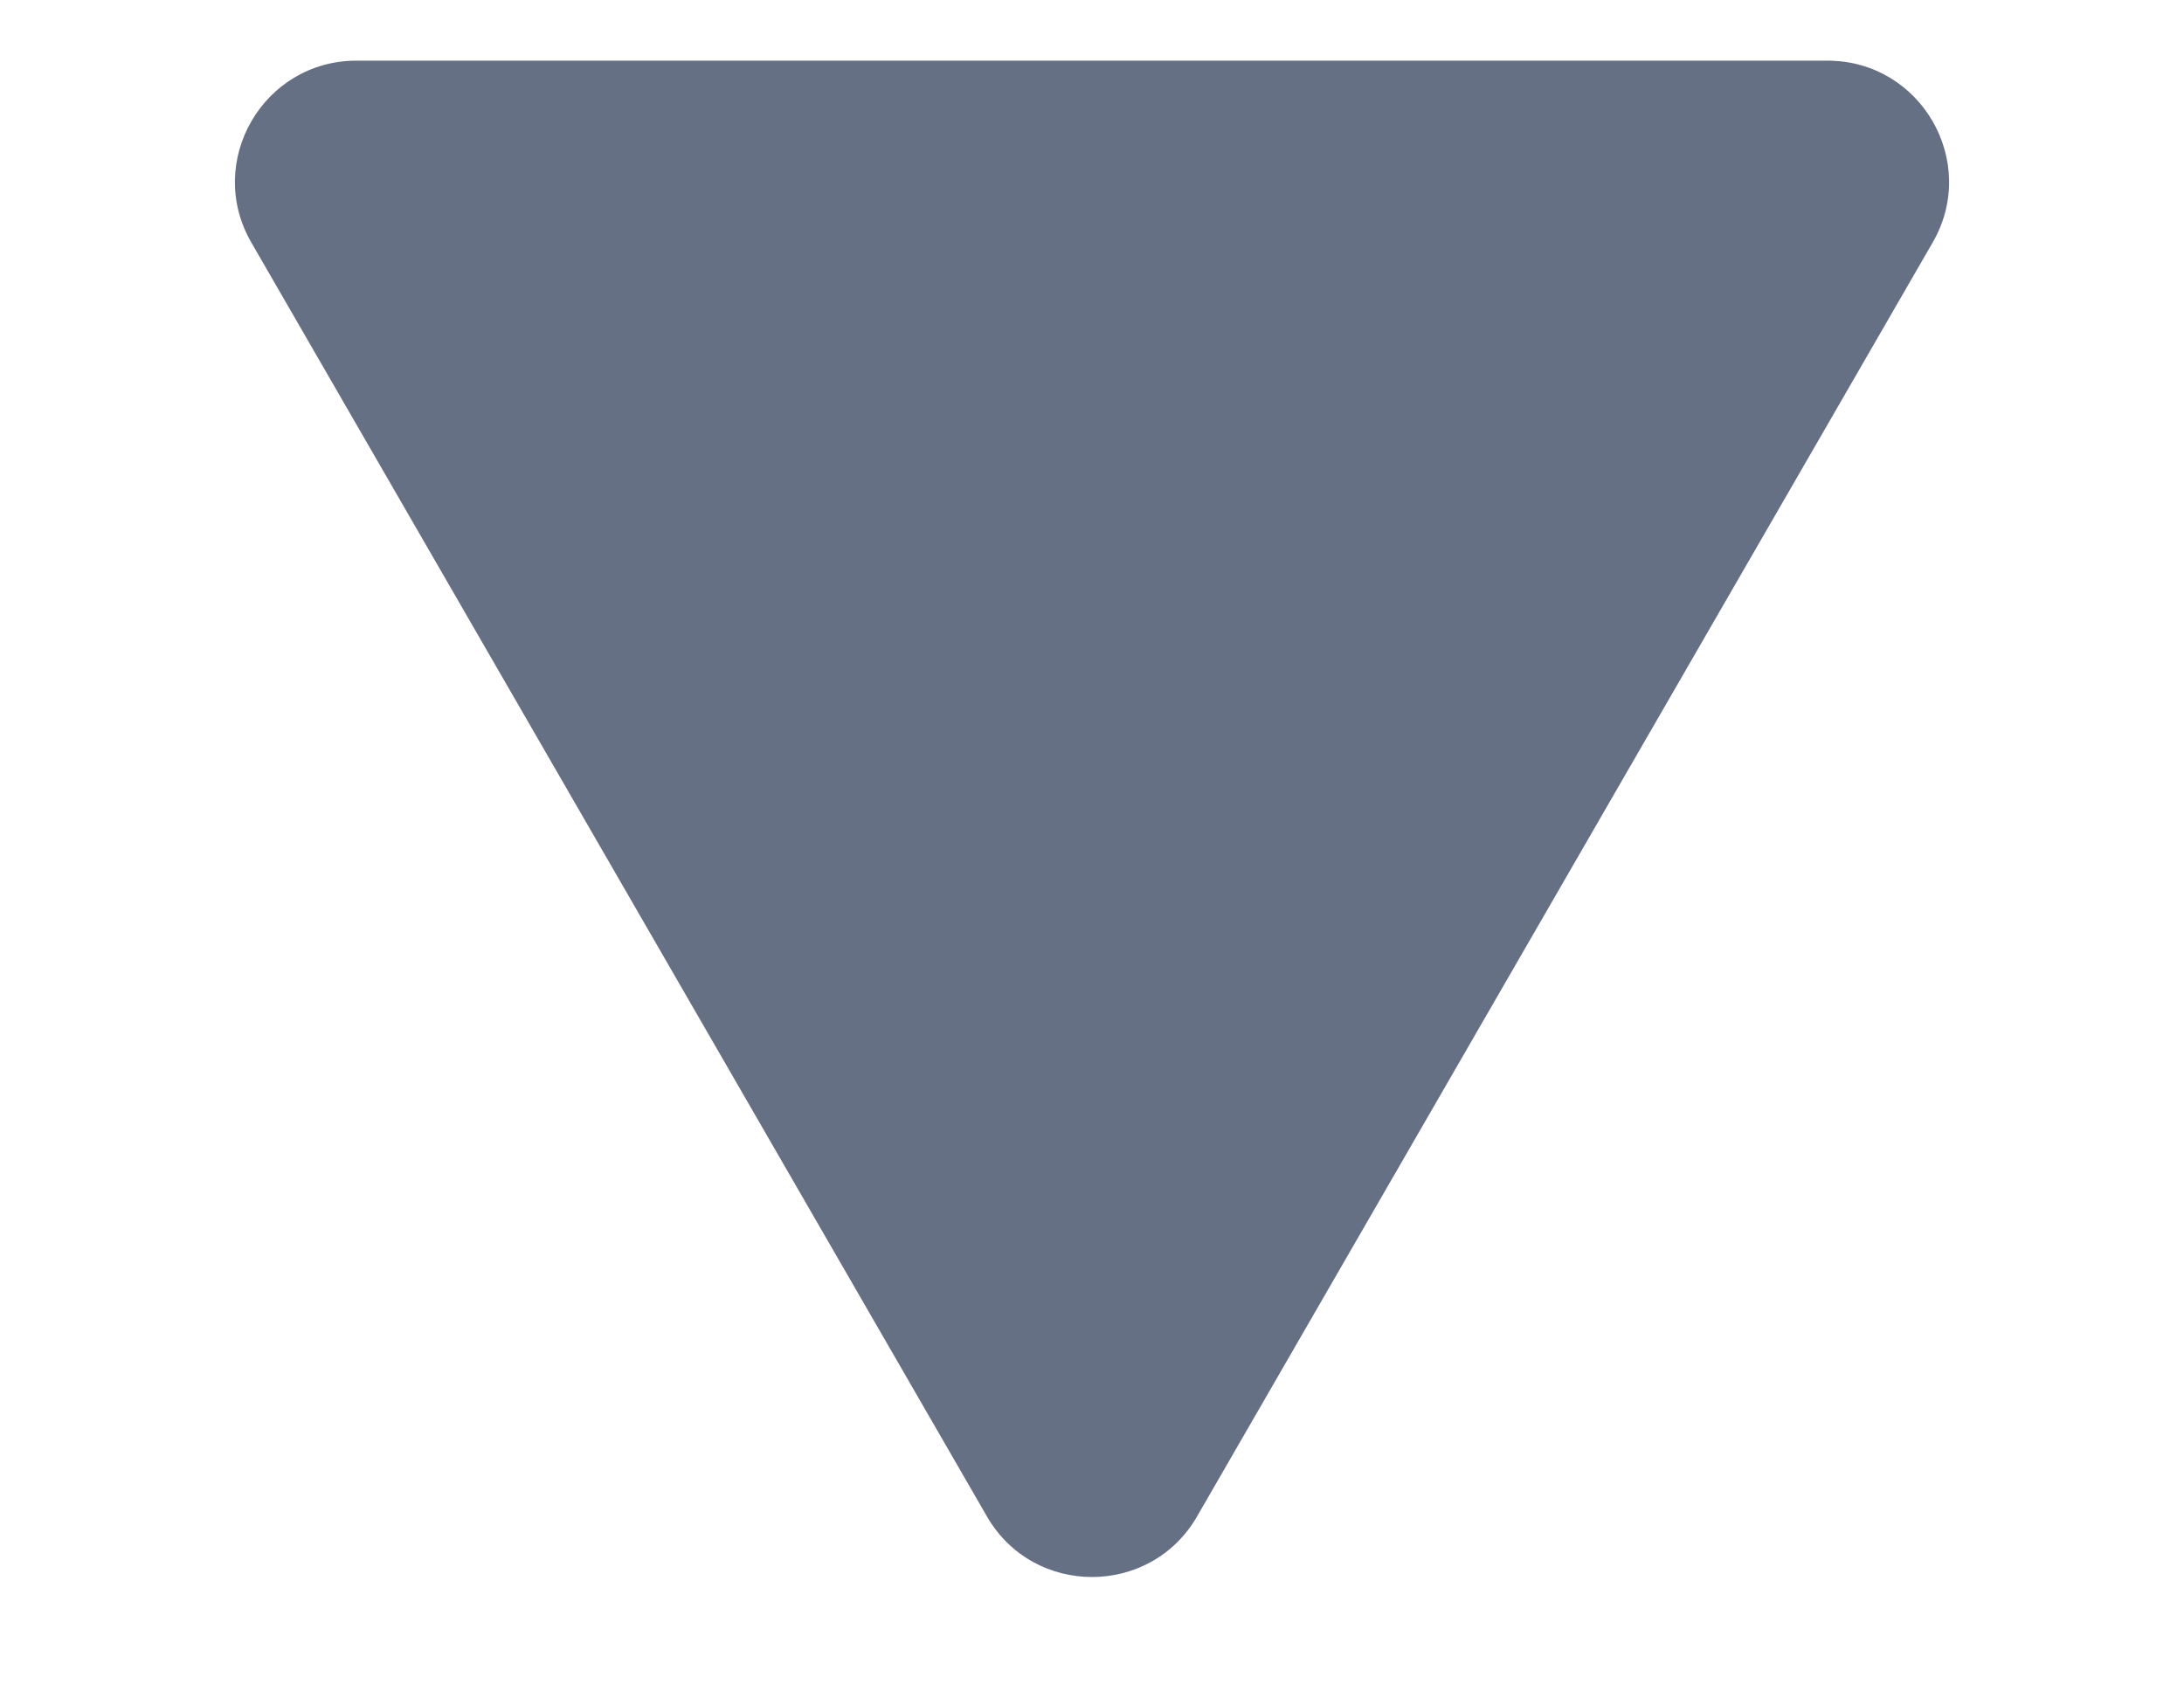 <svg width="9" height="7" viewBox="0 0 9 7" fill="none" xmlns="http://www.w3.org/2000/svg">
<path d="M4.933 6.25C4.741 6.583 4.259 6.583 4.067 6.25L1.036 1C0.843 0.667 1.084 0.25 1.469 0.25L7.531 0.25C7.916 0.25 8.157 0.667 7.964 1L4.933 6.25Z" fill="#667085"/>
</svg>
